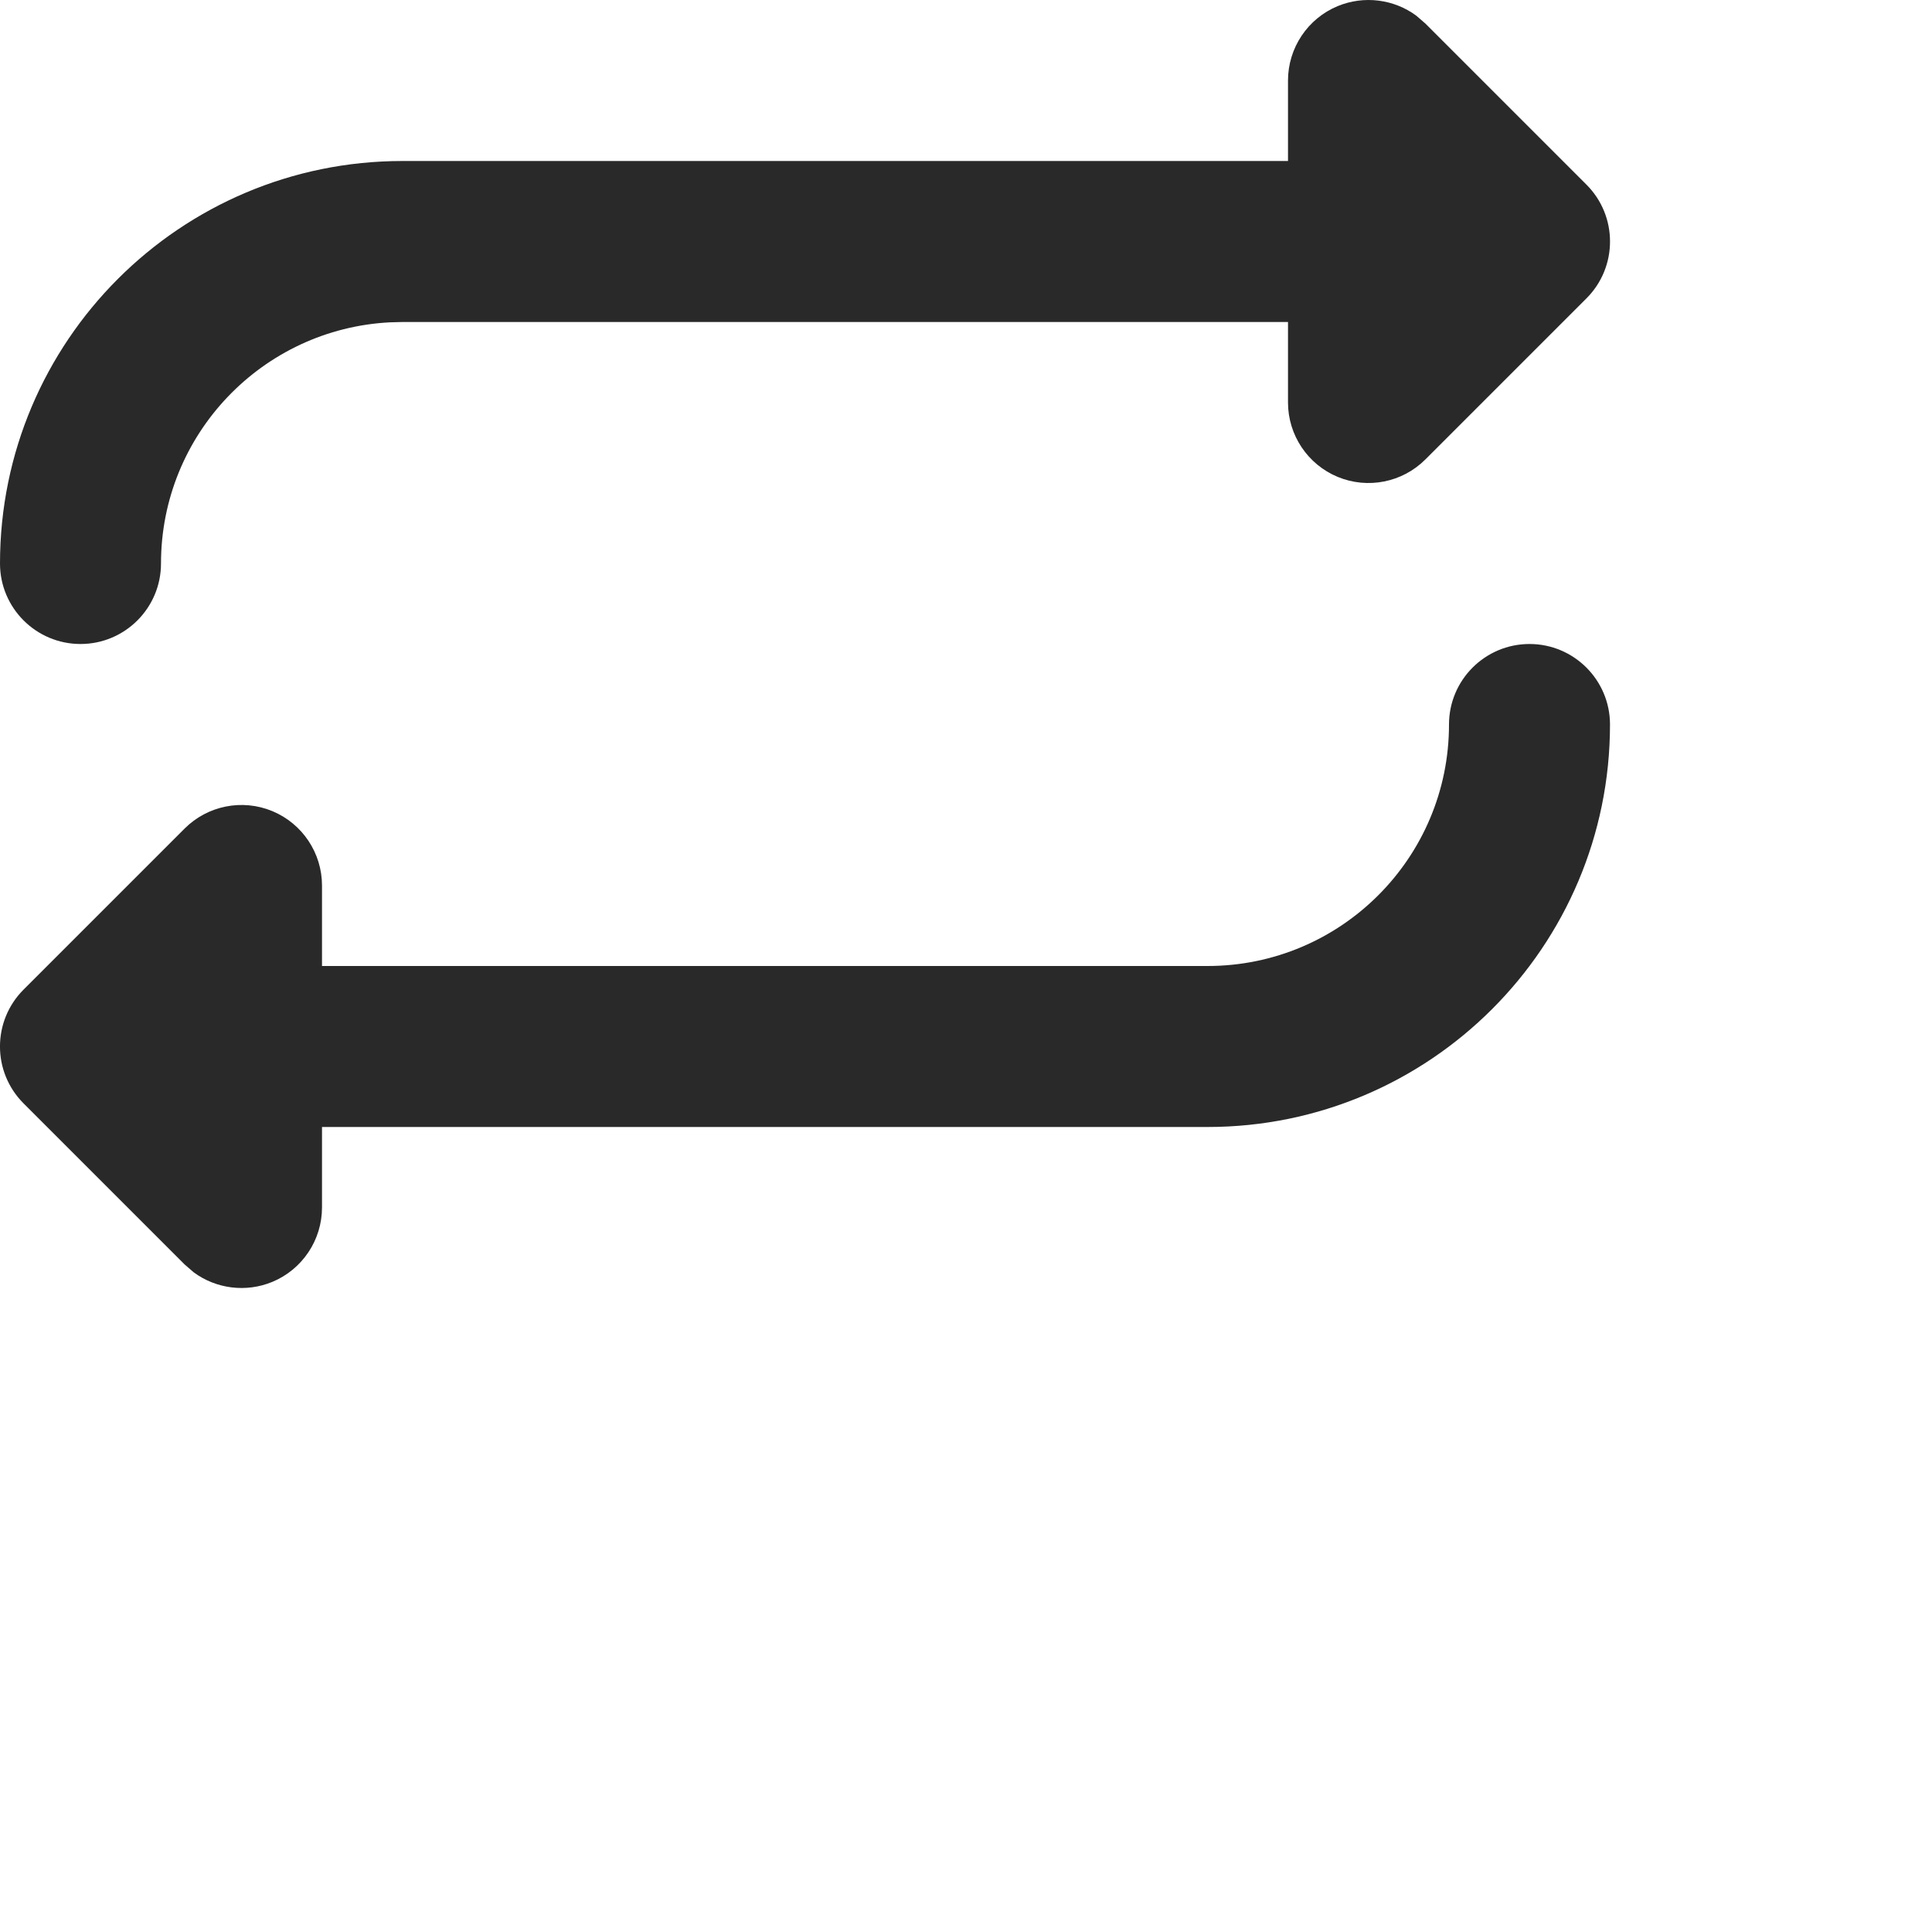 <svg width="24" height="24" viewBox="0 0 24 24" fill="none"
                    xmlns="http://www.w3.org/2000/svg">
                    <path
                        d="M19 8C19.552 8 20 8.448 20 9C20 11.761 17.761 14 15 14H4V15C4 15.404 3.756 15.769 3.383 15.924C3.056 16.059 2.685 16.011 2.406 15.805L2.293 15.707L0.293 13.707C-0.098 13.316 -0.098 12.684 0.293 12.293L2.293 10.293C2.579 10.007 3.009 9.921 3.383 10.076C3.756 10.231 4 10.596 4 11V12H15C16.657 12 18 10.657 18 9C18 8.448 18.448 8 19 8ZM16.617 0.076C16.944 -0.059 17.315 -0.011 17.594 0.195L17.707 0.293L19.707 2.293C20.098 2.683 20.098 3.317 19.707 3.707L17.707 5.707C17.421 5.993 16.991 6.079 16.617 5.924C16.244 5.769 16 5.404 16 5V4H5L4.846 4.004C3.261 4.084 2 5.395 2 7C2 7.552 1.552 8 1 8C0.448 8 0 7.552 0 7C1.28855e-07 4.239 2.239 2 5 2H16V1C16 0.596 16.244 0.231 16.617 0.076Z"
                        fill="#292929" />
                </svg>